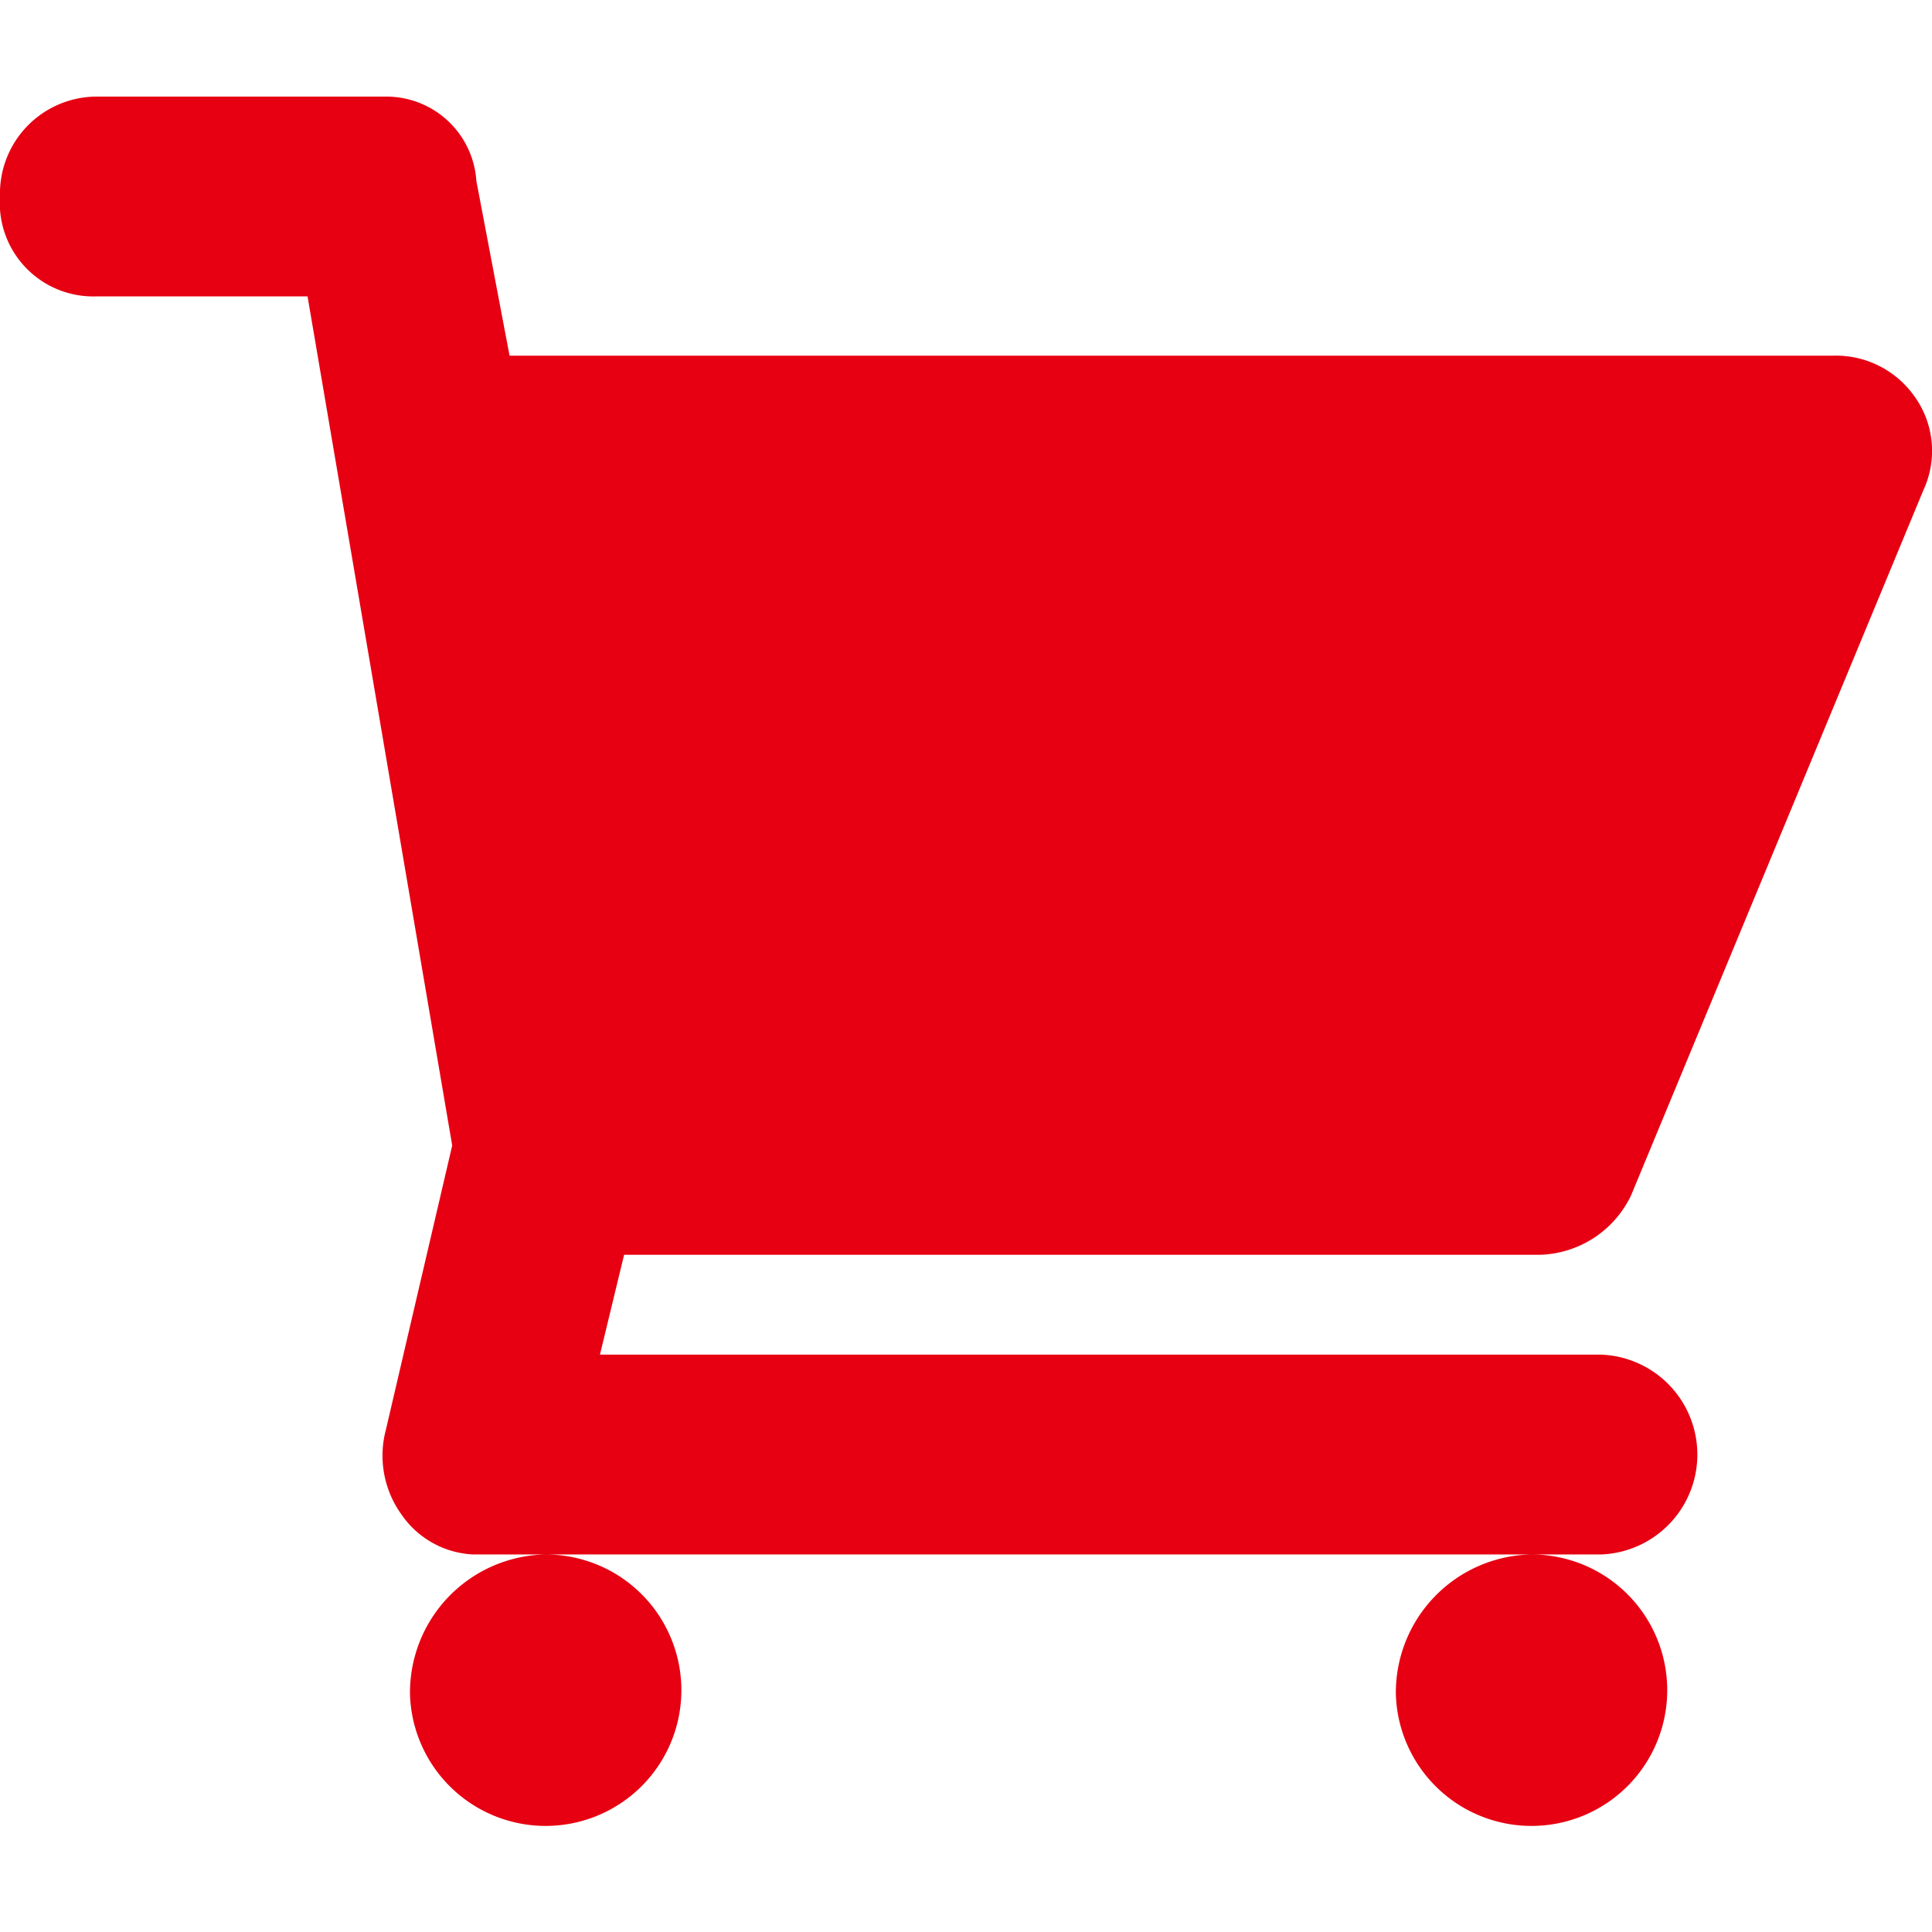 <svg xmlns:xlink="http://www.w3.org/1999/xlink" data-name="Shopping cart" xmlns="http://www.w3.org/2000/svg" viewBox="0 0 32 32" width="32" role="presentation" alt="" data-testid="ShoppingCartIcon" size="20" color="currentColor" height="32"><path fill="#e60012" d="M23.12 28.073a2.248 2.248 0 1 0 2.25-2.326h-.005a2.288 2.288 0 0 0-2.245 2.326zm2.397-7.29a1.728 1.728 0 0 0 1.498-.982l4.844-11.686a1.544 1.544 0 0 0-.15-1.551 1.593 1.593 0 0 0-1.349-.673H8.44l-.55-2.895A1.494 1.494 0 0 0 6.393 1.6H1.598A1.606 1.606 0 0 0 0 3.255a1.548 1.548 0 0 0 1.598 1.654h3.496L7.49 18.973l-1.098 4.706a1.67 1.67 0 0 0 .25 1.395 1.529 1.529 0 0 0 1.198.673h18.675a1.656 1.656 0 0 0 0-3.31H9.937l.4-1.654zm-18.726 7.29a2.248 2.248 0 1 0 2.25-2.326h-.005a2.288 2.288 0 0 0-2.245 2.326z"></path></svg>